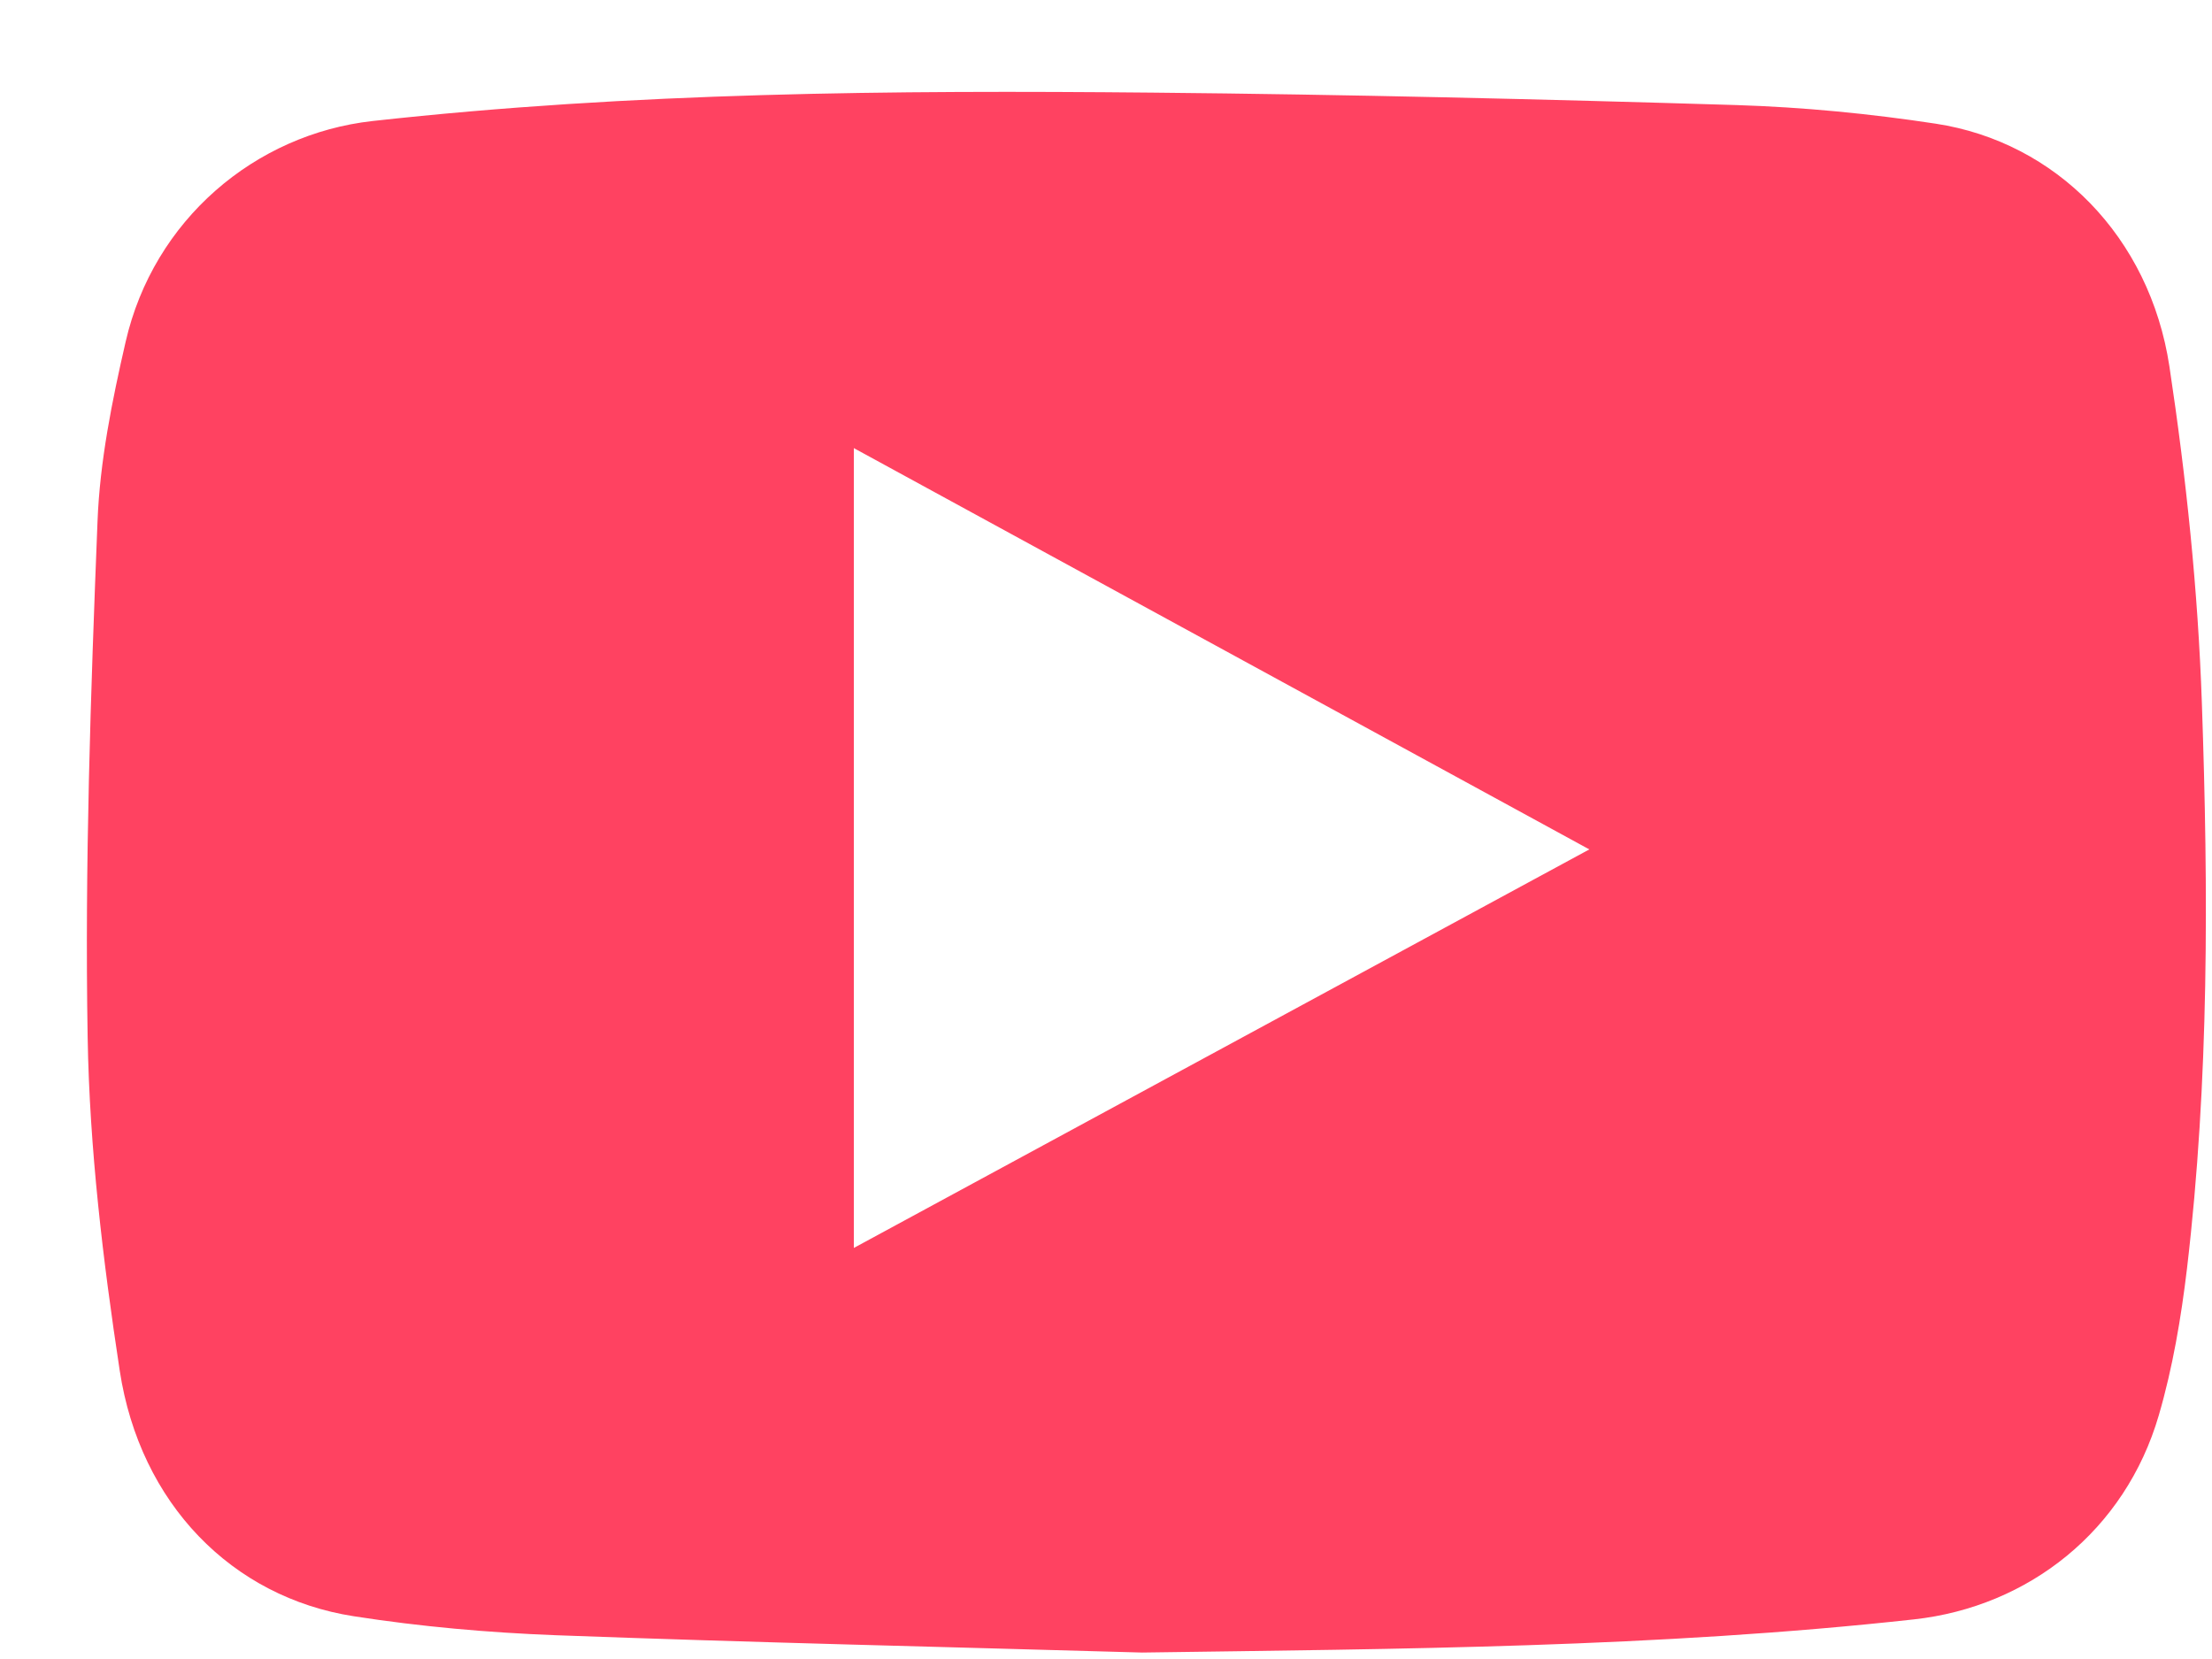<svg width="24" height="18" viewBox="0 0 24 18" fill="none" xmlns="http://www.w3.org/2000/svg">
<path d="M12.392 17.93C10.272 17.869 8.15 17.821 6.03 17.742C5.298 17.714 4.563 17.649 3.838 17.536C2.518 17.331 1.519 16.314 1.299 14.871C1.117 13.675 0.971 12.462 0.951 11.253C0.919 9.39 0.984 7.522 1.058 5.659C1.083 5.005 1.216 4.348 1.363 3.709C1.666 2.386 2.767 1.455 4.043 1.313C6.858 1.001 9.683 0.978 12.509 1.005C14.62 1.025 16.731 1.076 18.842 1.14C19.564 1.163 20.288 1.233 21.003 1.342C22.303 1.54 23.324 2.566 23.538 3.976C23.72 5.182 23.848 6.406 23.89 7.627C23.961 9.672 23.969 11.722 23.729 13.761C23.665 14.297 23.574 14.838 23.423 15.355C23.058 16.609 22.009 17.433 20.768 17.57C17.982 17.877 15.188 17.89 12.392 17.93ZM9.264 13.54C11.946 12.087 14.565 10.667 17.244 9.216C14.56 7.751 11.932 6.317 9.264 4.862C9.264 7.772 9.264 10.619 9.264 13.54Z" fill="#FF4261"/>
</svg>
